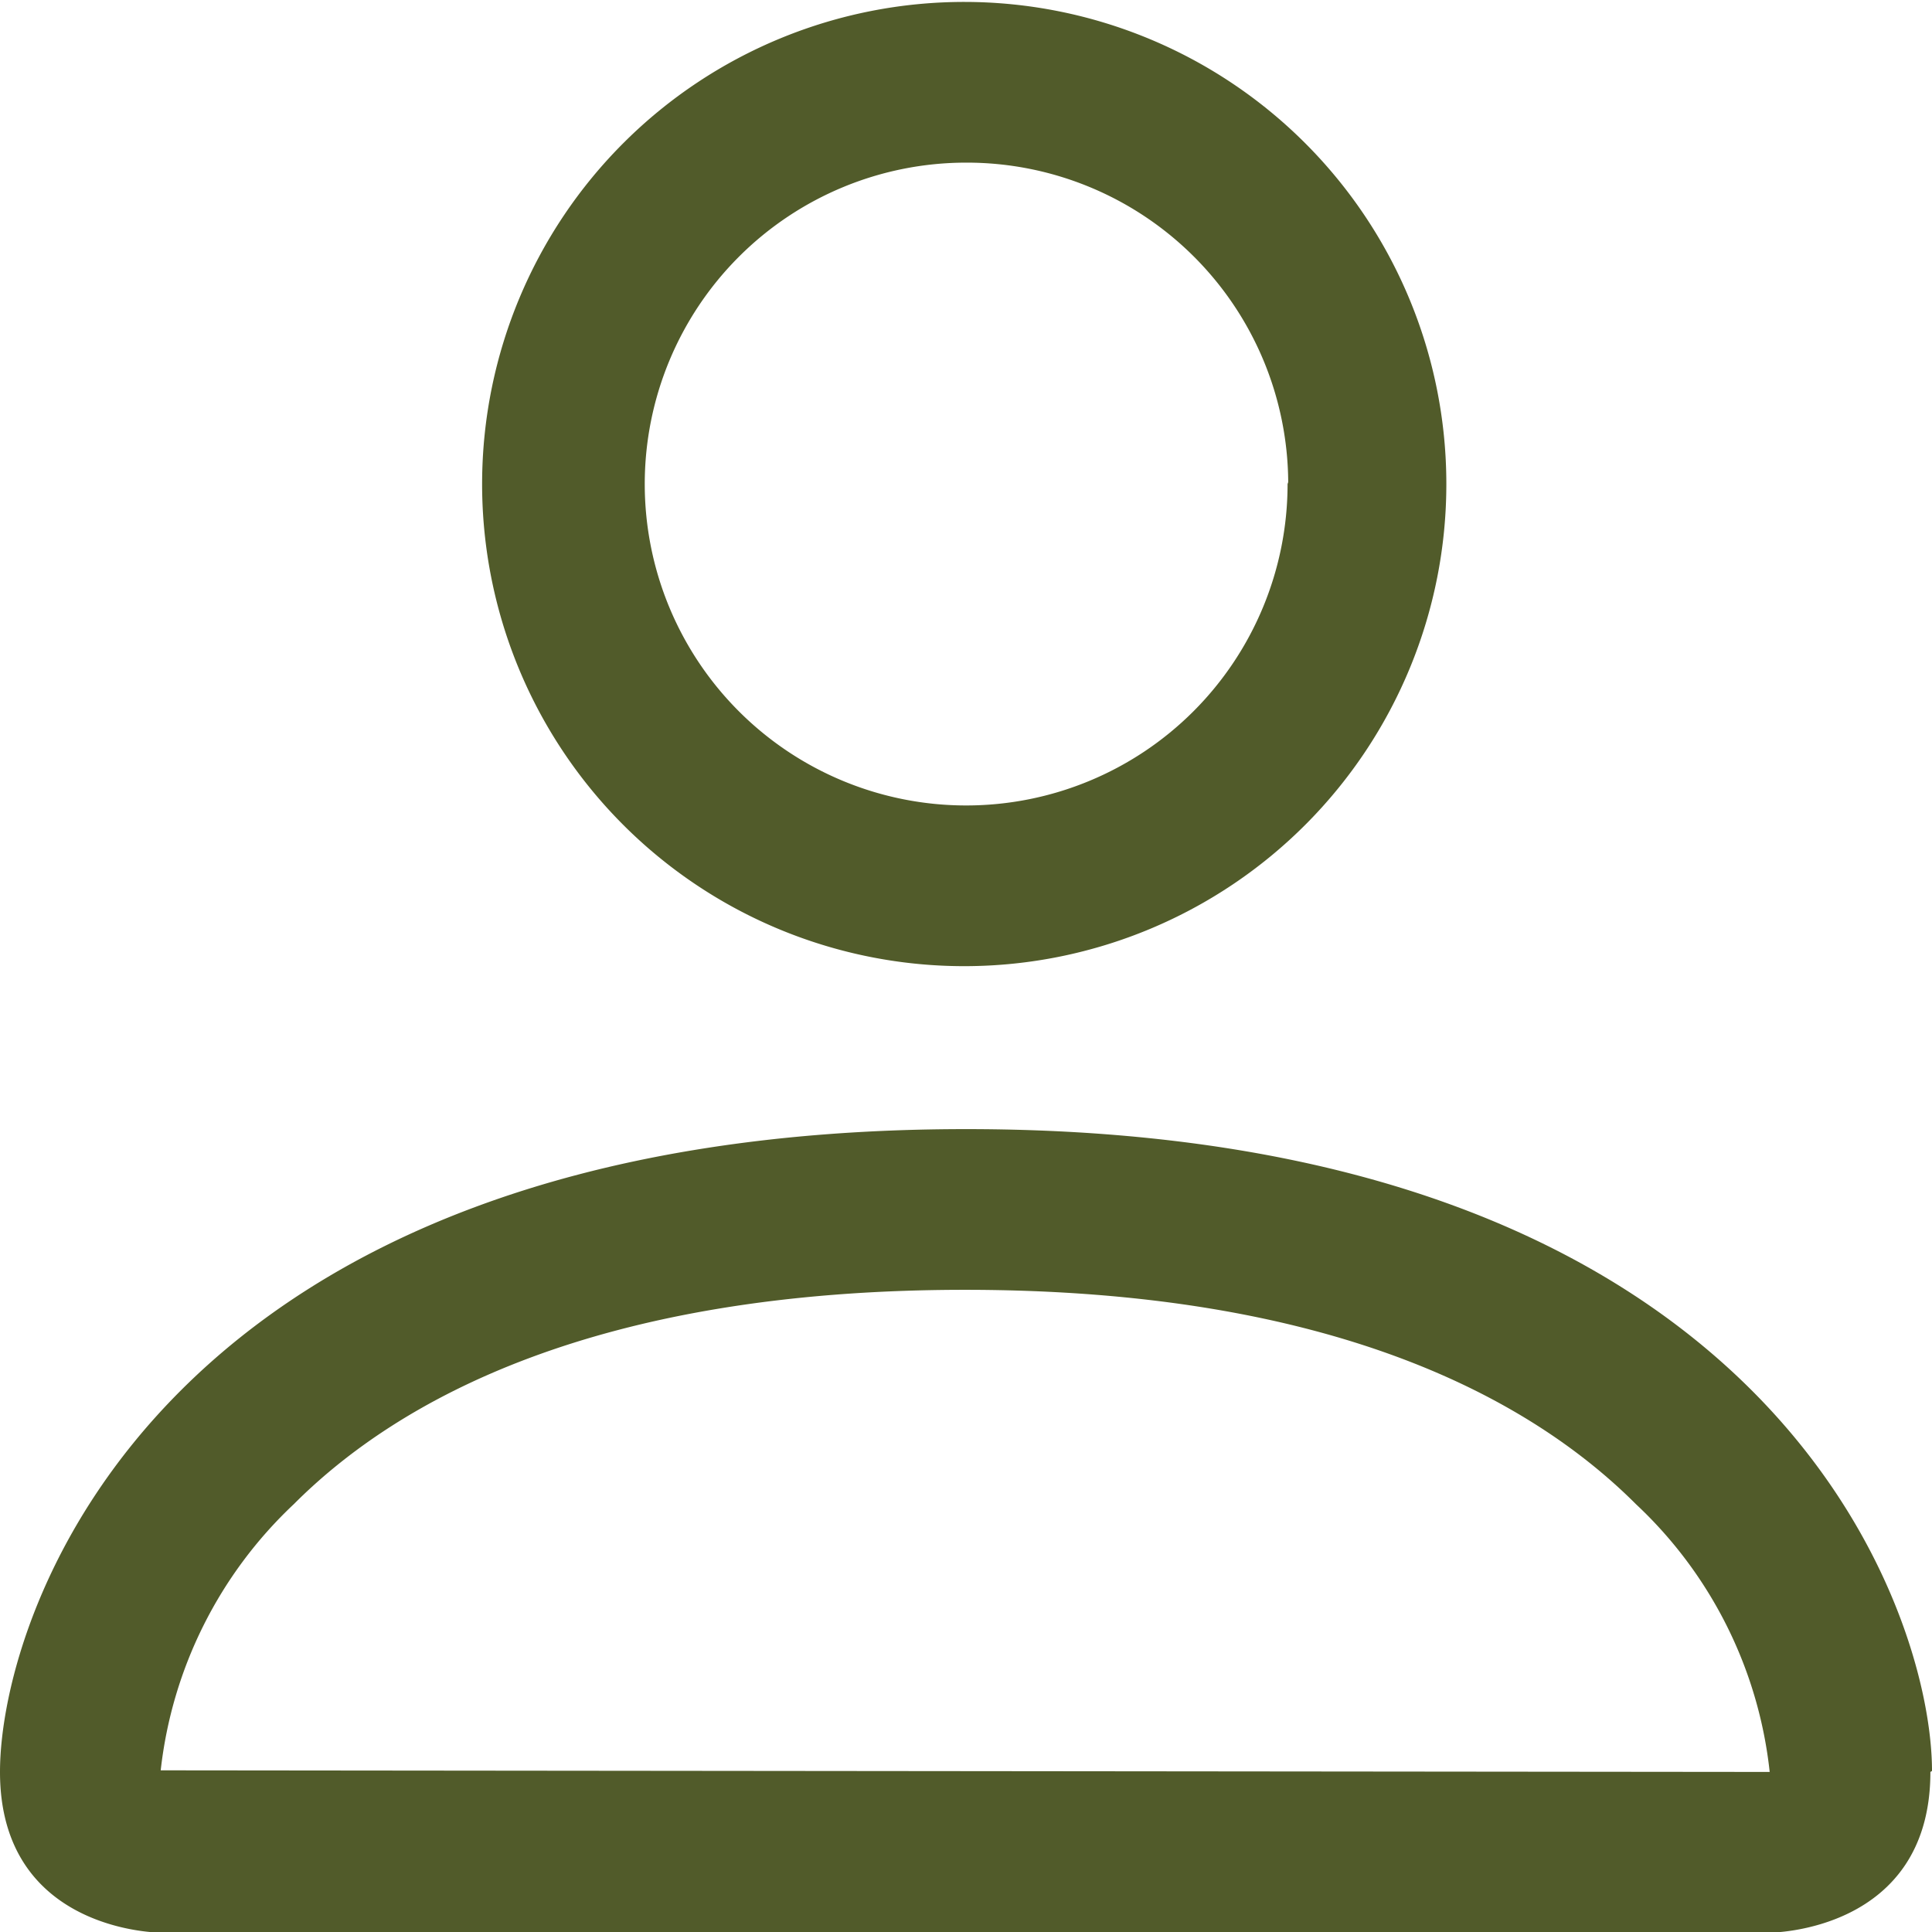 <svg xmlns="http://www.w3.org/2000/svg" viewBox="0 0 60.11 60.11"><defs><style>.cls-1{fill:#515b2a;}</style></defs><g id="圖層_2" data-name="圖層 2"><g id="圖層_1-2" data-name="圖層 1"><path class="cls-1" d="M30.06,30.06A15,15,0,1,0,15,15,15,15,0,0,0,30.06,30.06Zm10-15a10,10,0,1,1-10-10A10,10,0,0,1,40.08,15Zm20,40.07c0,5-5,5-5,5H5s-5,0-5-5,5-20,30.06-20S60.11,50.1,60.11,55.1Zm-5,0a13.37,13.37,0,0,0-4.16-8.33c-3.27-3.27-9.42-6.67-20.88-6.67s-17.62,3.4-20.88,6.67A13.4,13.4,0,0,0,5,55.08Z"/></g></g></svg>